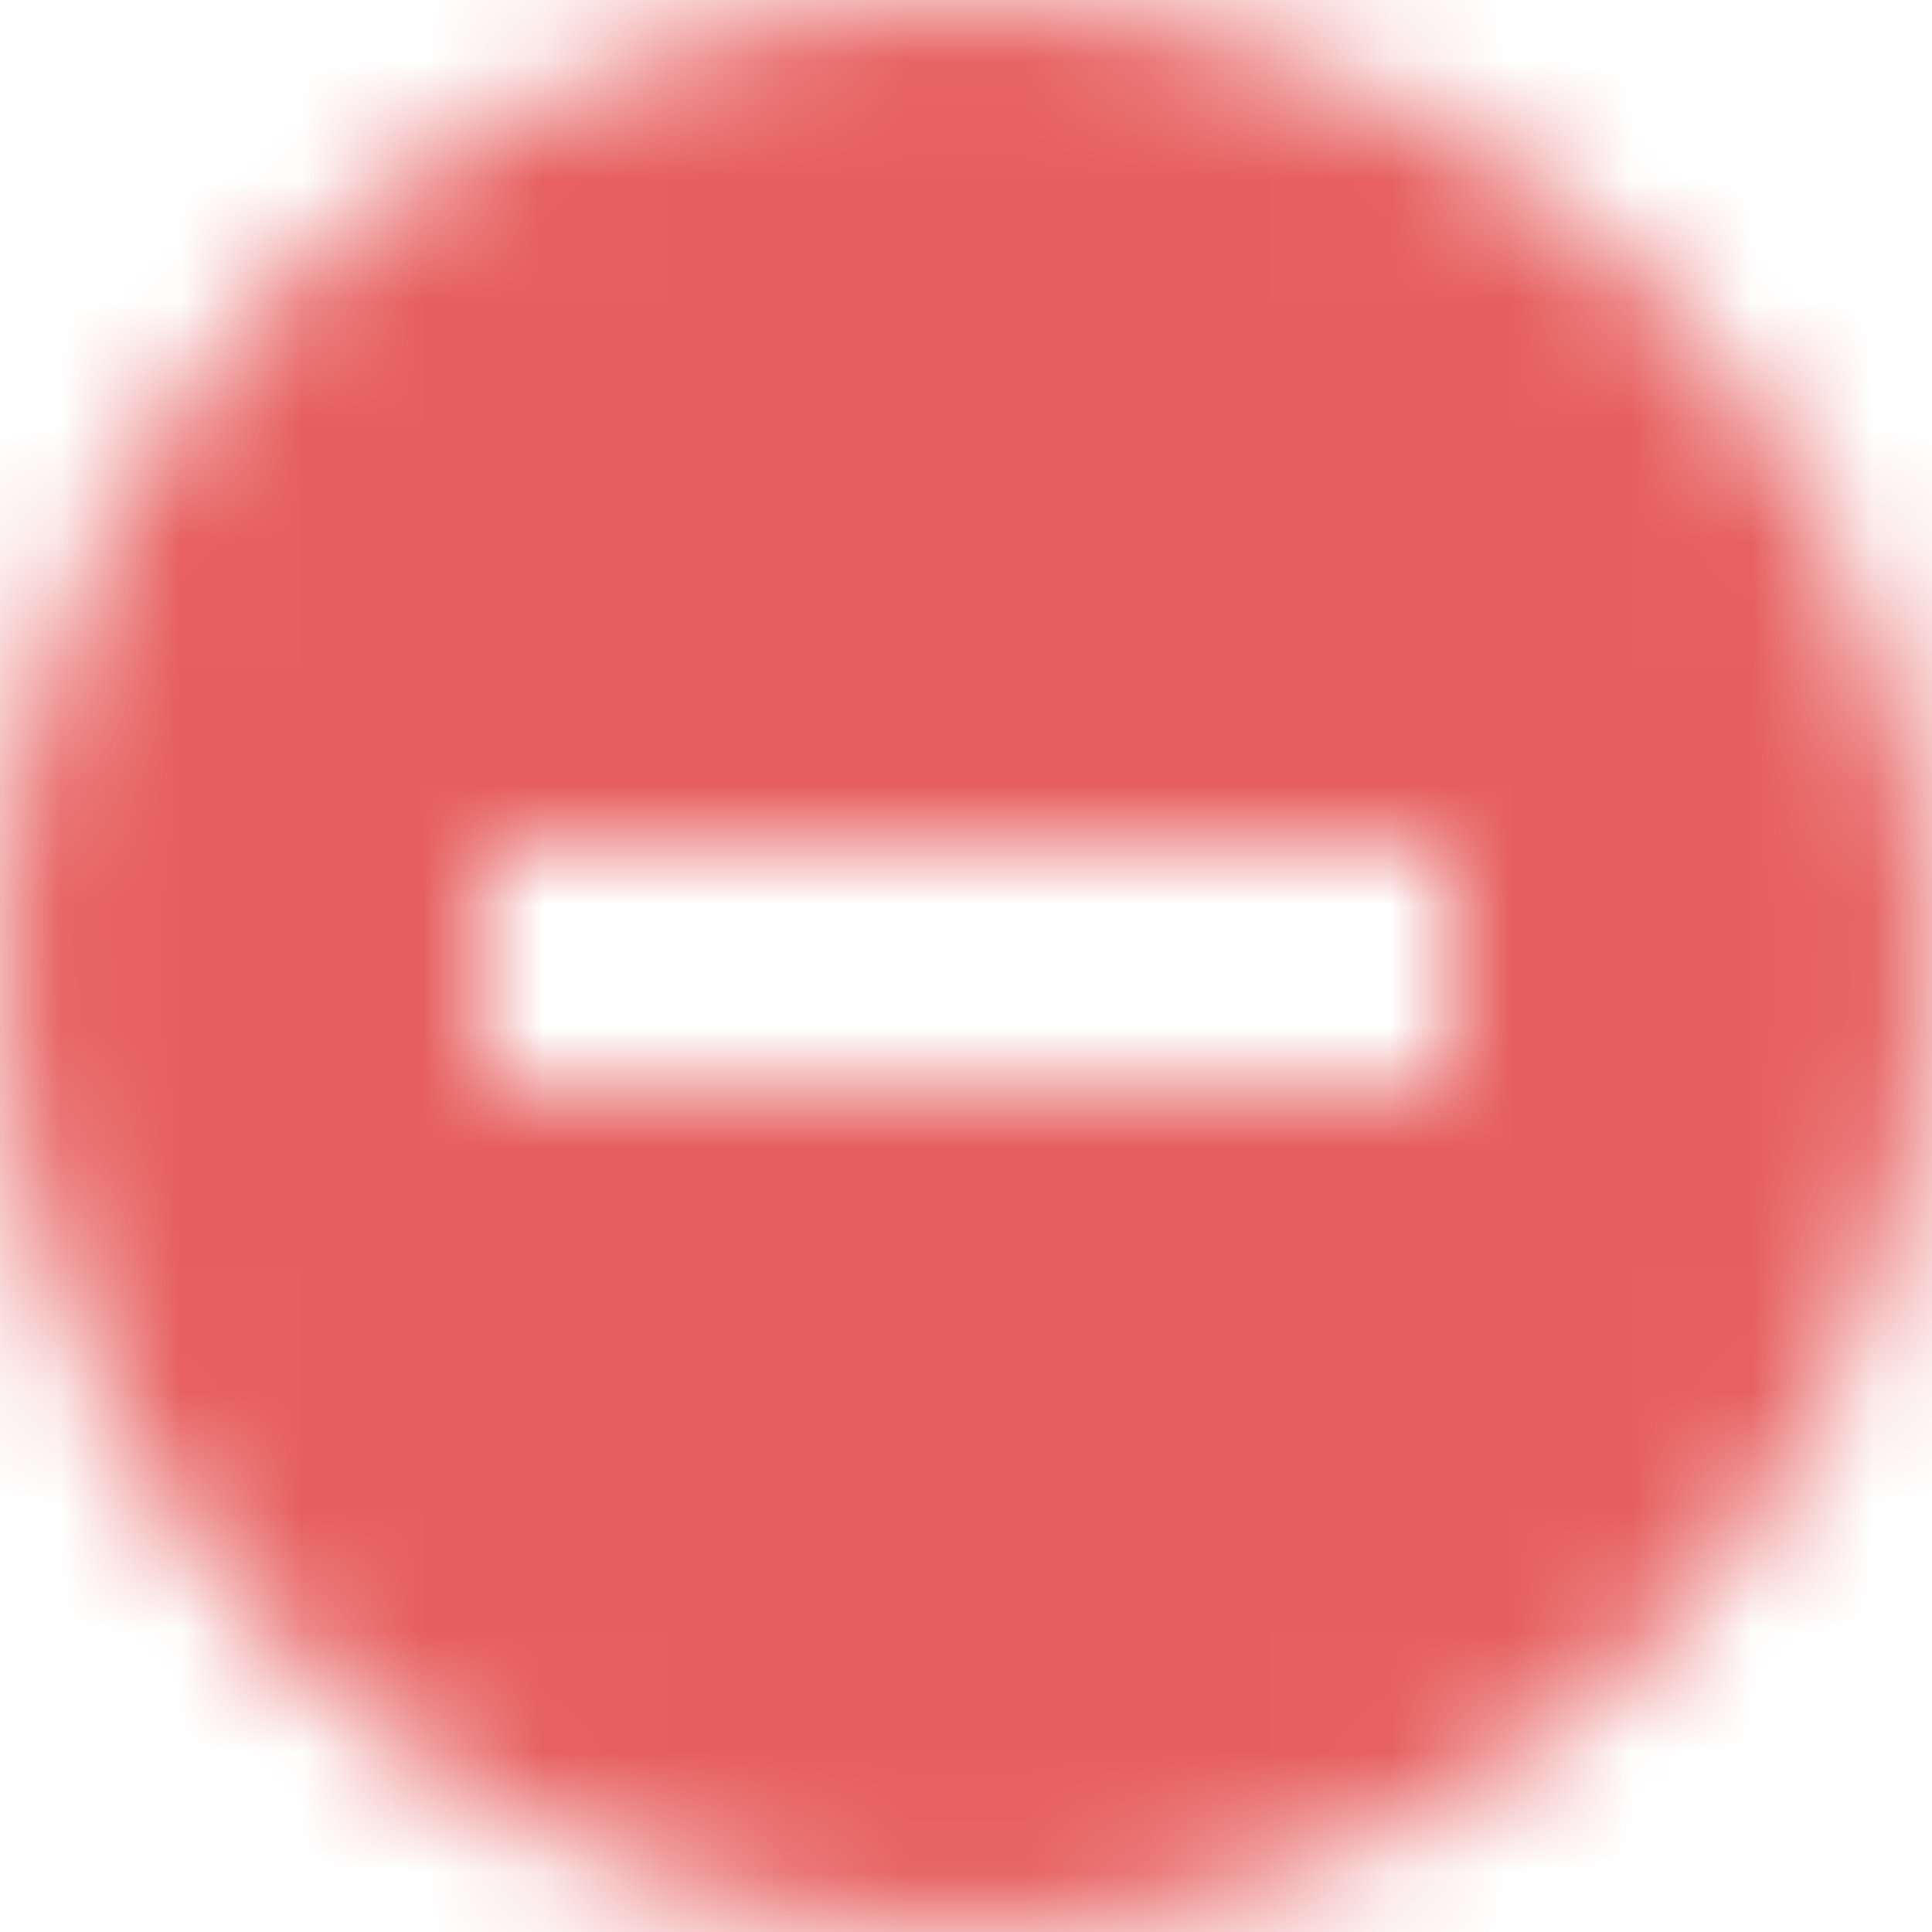 <?xml version="1.0" encoding="utf-8"?>
<!-- Generator: Adobe Illustrator 22.0.1, SVG Export Plug-In . SVG Version: 6.00 Build 0)  -->
<svg version="1.1" id="Layer_1" xmlns="http://www.w3.org/2000/svg" xmlns:xlink="http://www.w3.org/1999/xlink" x="0px" y="0px"
	 viewBox="0 0 16 16" style="enable-background:new 0 0 16 16;" xml:space="preserve">
<style type="text/css">
	.st0{filter:url(#Adobe_OpacityMaskFilter);}
	.st1{fill:#FFFFFF;}
	.st2{mask:url(#mask-2_1_);}
	.st3{fill:#E65F5E;}
</style>
<title>Icon/Denied</title>
<desc>Created with Sketch.</desc>
<g id="Symbols">
	<g id="Icon_x2F_Denied">
		<g id="Combined-Shape">
		</g>
		<defs>
			<filter id="Adobe_OpacityMaskFilter" filterUnits="userSpaceOnUse" x="0" y="0" width="16" height="16">
				<feColorMatrix  type="matrix" values="1 0 0 0 0  0 1 0 0 0  0 0 1 0 0  0 0 0 1 0"/>
			</filter>
		</defs>
		<mask maskUnits="userSpaceOnUse" x="0" y="0" width="16" height="16" id="mask-2_1_">
			<g class="st0">
				<path id="path-1_1_" class="st1" d="M8,0c4.4,0,8,3.6,8,8s-3.6,8-8,8c-4.4,0-8-3.6-8-8S3.6,0,8,0z M4,7v2h8V7H4z"/>
			</g>
		</mask>
		<g id="UI_x2F_Color_x2F_Flat_x2F_Dark" class="st2">
			<rect id="Base" class="st3" width="16" height="16"/>
		</g>
	</g>
</g>
</svg>
